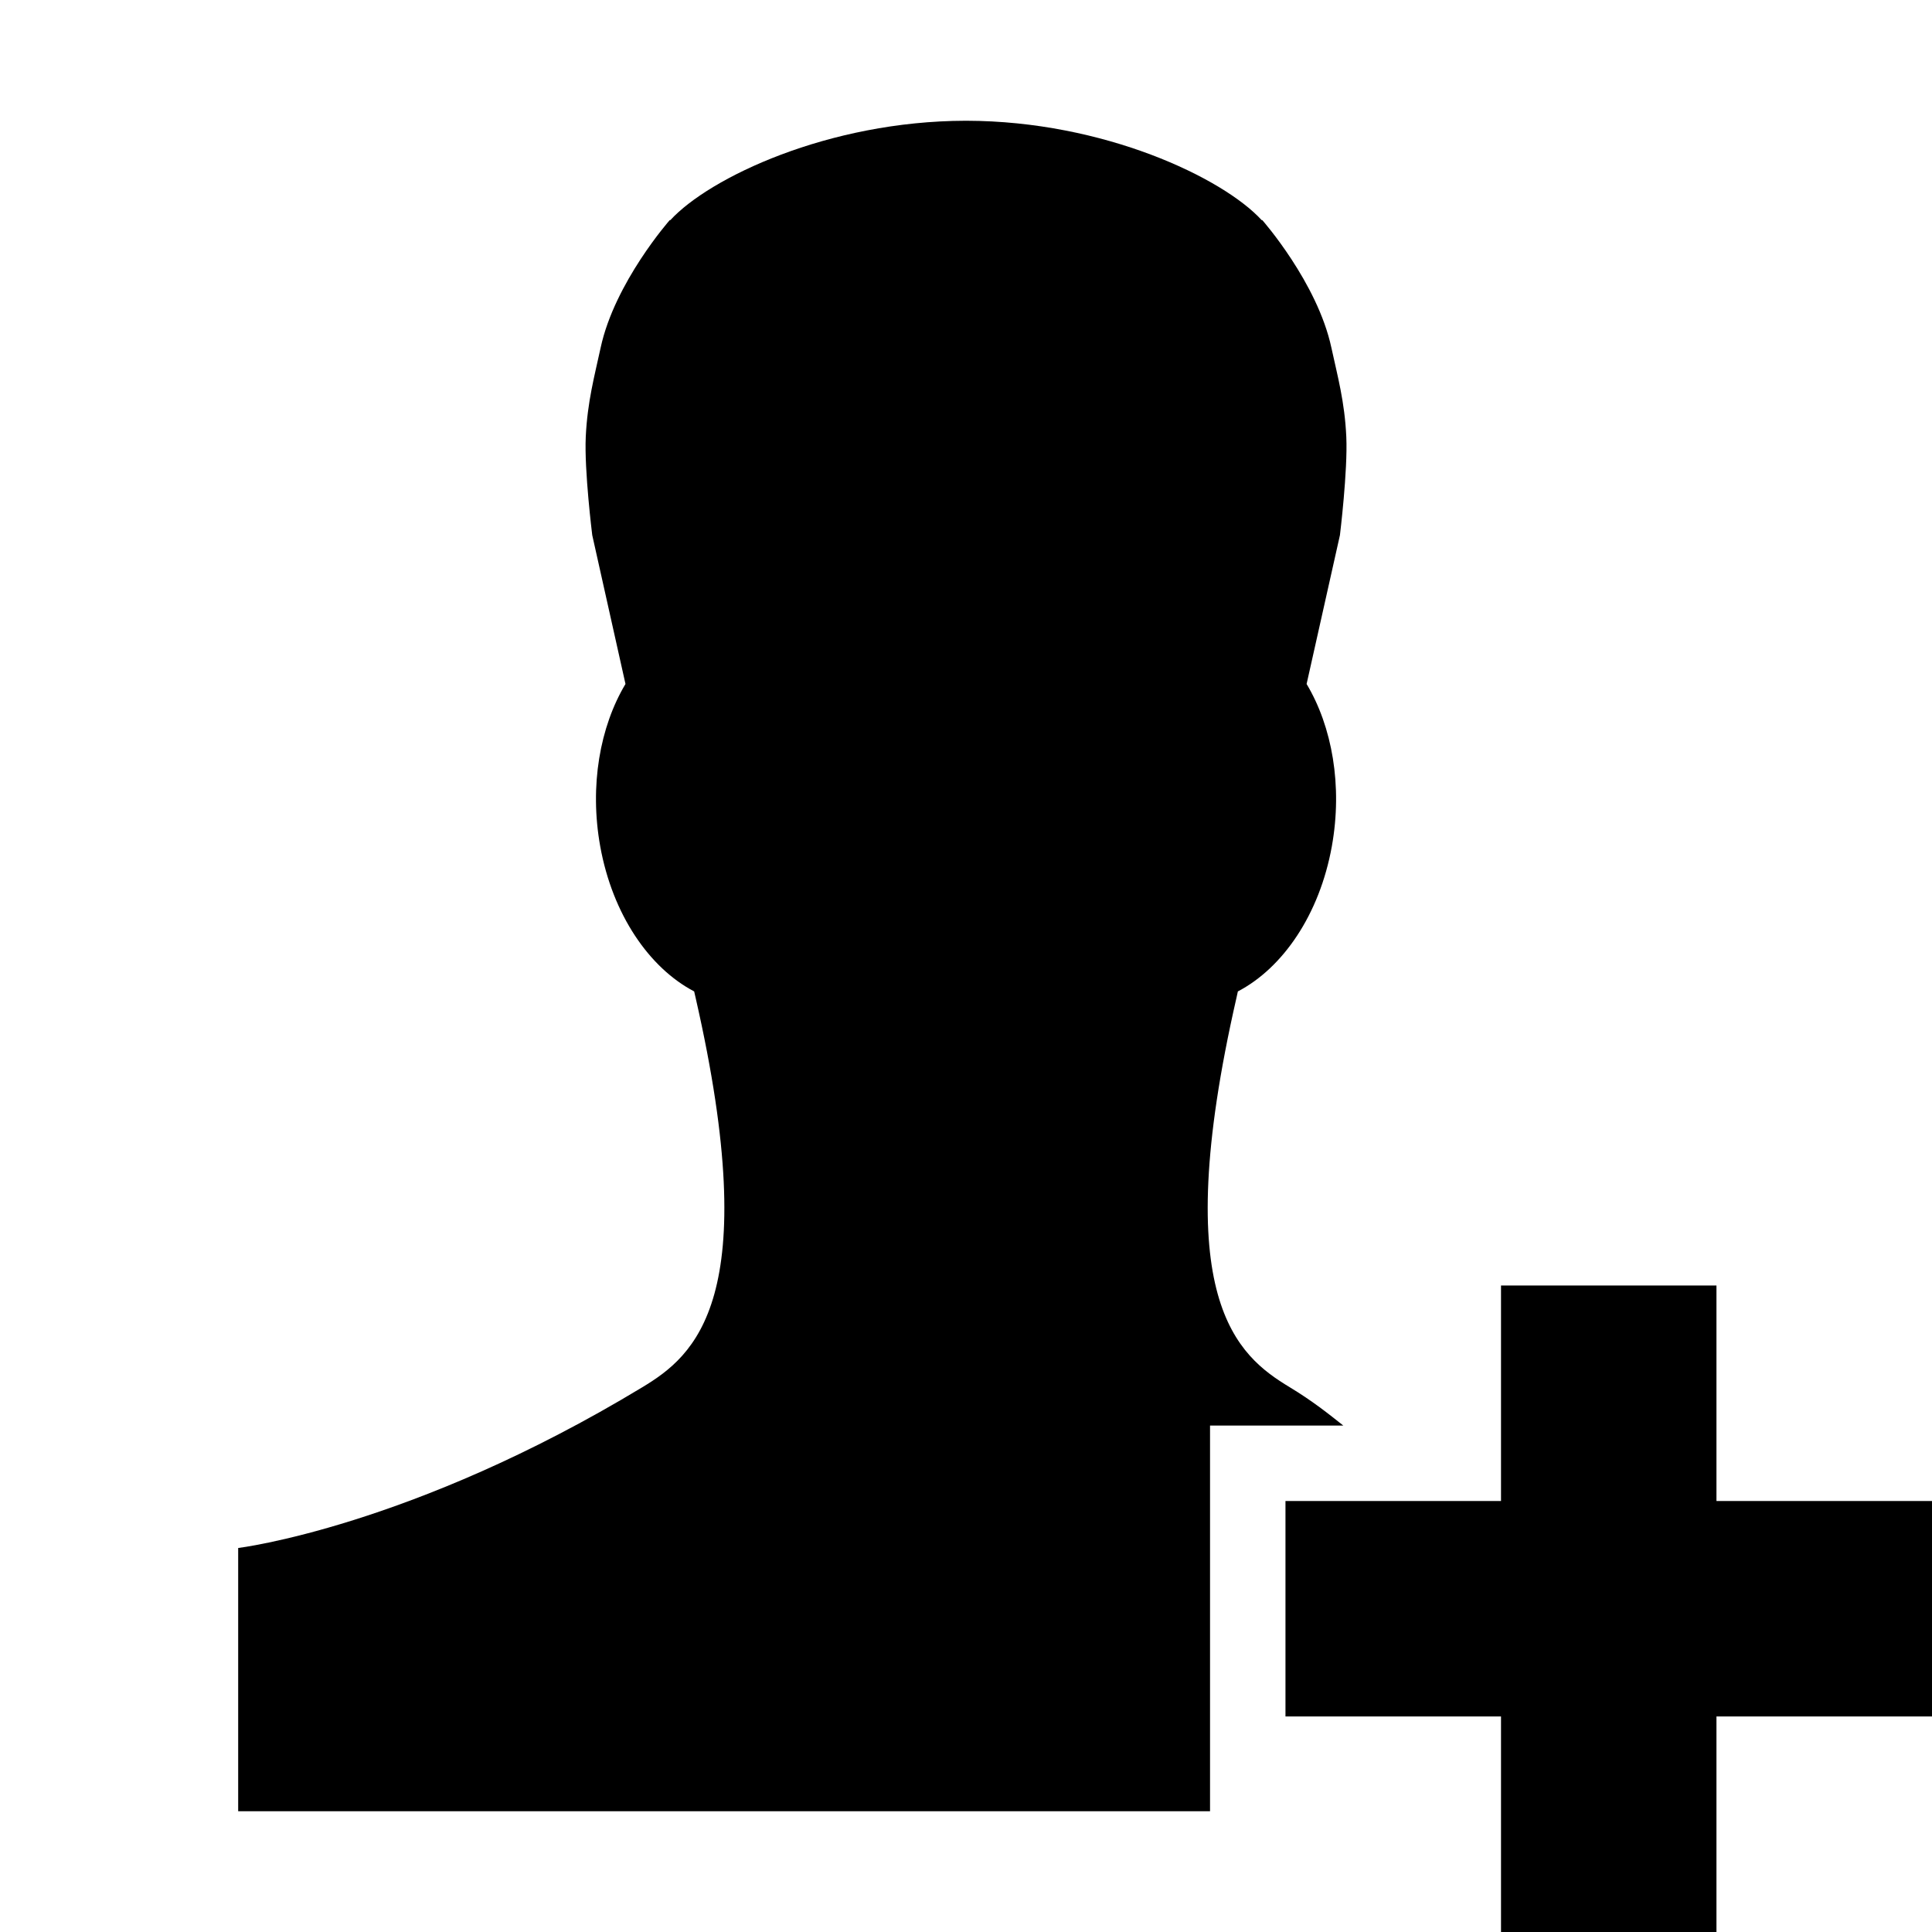 <?xml version="1.0" encoding="utf-8"?>
<!-- Generator: Adobe Illustrator 14.0.0, SVG Export Plug-In . SVG Version: 6.00 Build 43363)  -->
<!DOCTYPE svg PUBLIC "-//W3C//DTD SVG 1.1//EN" "http://www.w3.org/Graphics/SVG/1.1/DTD/svg11.dtd">
<svg version="1.1" id="Capa_1" xmlns="http://www.w3.org/2000/svg" xmlns:xlink="http://www.w3.org/1999/xlink" x="0px" y="0px"
	 width="64px" height="64px" viewBox="0 0 64 64" enable-background="new 0 0 64 64" xml:space="preserve">
<path d="M40.084,47.223h4.414c-0.487-0.386-1.01-0.807-1.775-1.27c-1.723-1.042-4.049-2.897-1.764-12.897l0.047-0.214
	c1.488-0.777,2.705-2.543,3.113-4.807c0.361-2.01,0.008-3.966-0.836-5.377l1.104-4.93c0,0,0.262-2.14,0.211-3.256
	c-0.053-1.167-0.289-2.007-0.494-2.954c-0.465-2.161-2.289-4.226-2.289-4.226h-0.02C40.506,5.888,36.564,4.01,32.02,4h-0.037
	c-4.548,0.01-8.487,1.888-9.777,3.292h-0.02c0,0-1.823,2.065-2.289,4.226c-0.205,0.947-0.438,1.789-0.493,2.954
	c-0.052,1.116,0.215,3.256,0.215,3.256l1.101,4.93c-0.845,1.412-1.198,3.368-0.837,5.377c0.409,2.264,1.626,4.029,3.112,4.807
	l0.049,0.214c2.283,10-0.041,11.855-1.764,12.897c-7.658,4.634-13.39,5.326-13.39,5.326V60h32.194V47.223z"/>
<polygon points="56.86,42.584 49.723,42.584 49.723,49.723 42.583,49.723 42.583,56.86 49.723,56.86 49.723,64 56.86,64 
	56.86,56.86 64,56.86 64,49.723 56.86,49.723 "/>
</svg>
